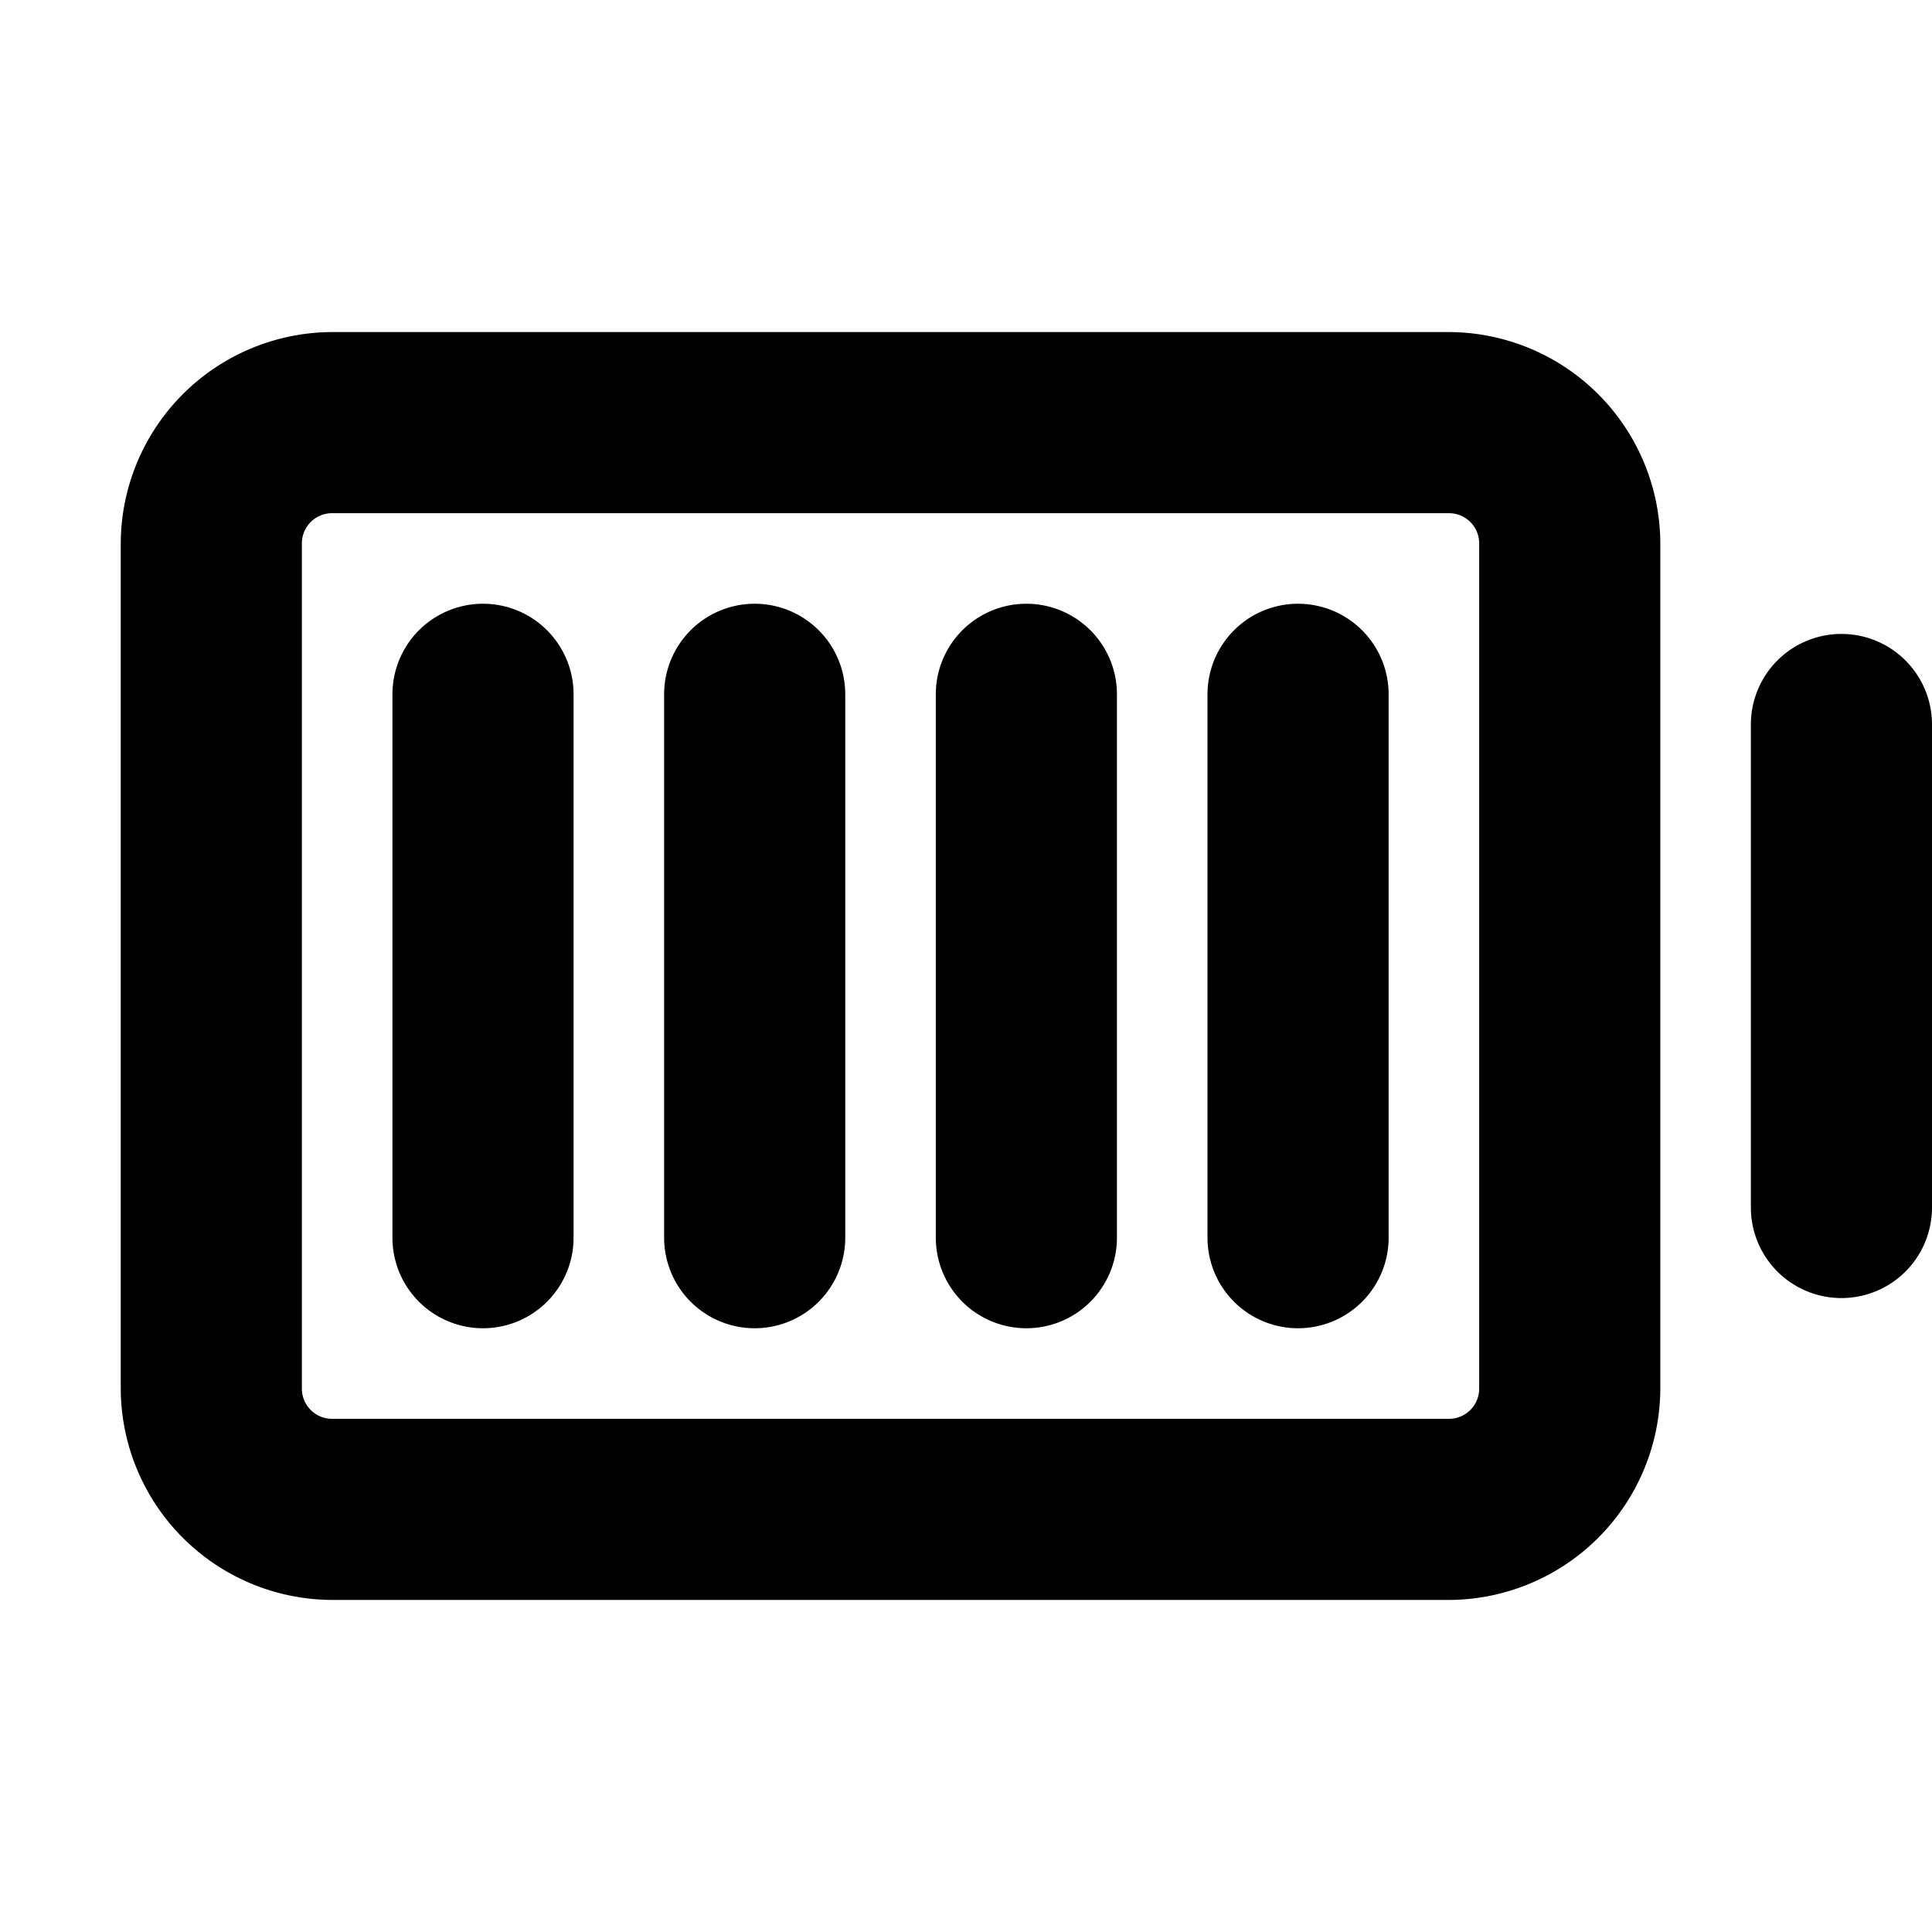 <svg xmlns="http://www.w3.org/2000/svg" xmlns:xlink="http://www.w3.org/1999/xlink" aria-hidden="true" role="img" class="iconify iconify--ph" width="1em" height="1em" preserveAspectRatio="xMidYMid meet" viewBox="0 0 256 256"><path fill="currentColor" d="M192 44H44a28.1 28.1 0 0 0-28 28v112a28.1 28.1 0 0 0 28 28h148a28.1 28.1 0 0 0 28-28V72a28.1 28.1 0 0 0-28-28Zm4 140a4 4 0 0 1-4 4H44a4 4 0 0 1-4-4V72a4 4 0 0 1 4-4h148a4 4 0 0 1 4 4ZM76 92v72a12 12 0 0 1-24 0V92a12 12 0 0 1 24 0Zm36 0v72a12 12 0 0 1-24 0V92a12 12 0 0 1 24 0Zm36 0v72a12 12 0 0 1-24 0V92a12 12 0 0 1 24 0Zm36 0v72a12 12 0 0 1-24 0V92a12 12 0 0 1 24 0Zm72 4v64a12 12 0 0 1-24 0V96a12 12 0 0 1 24 0Z"></path></svg>